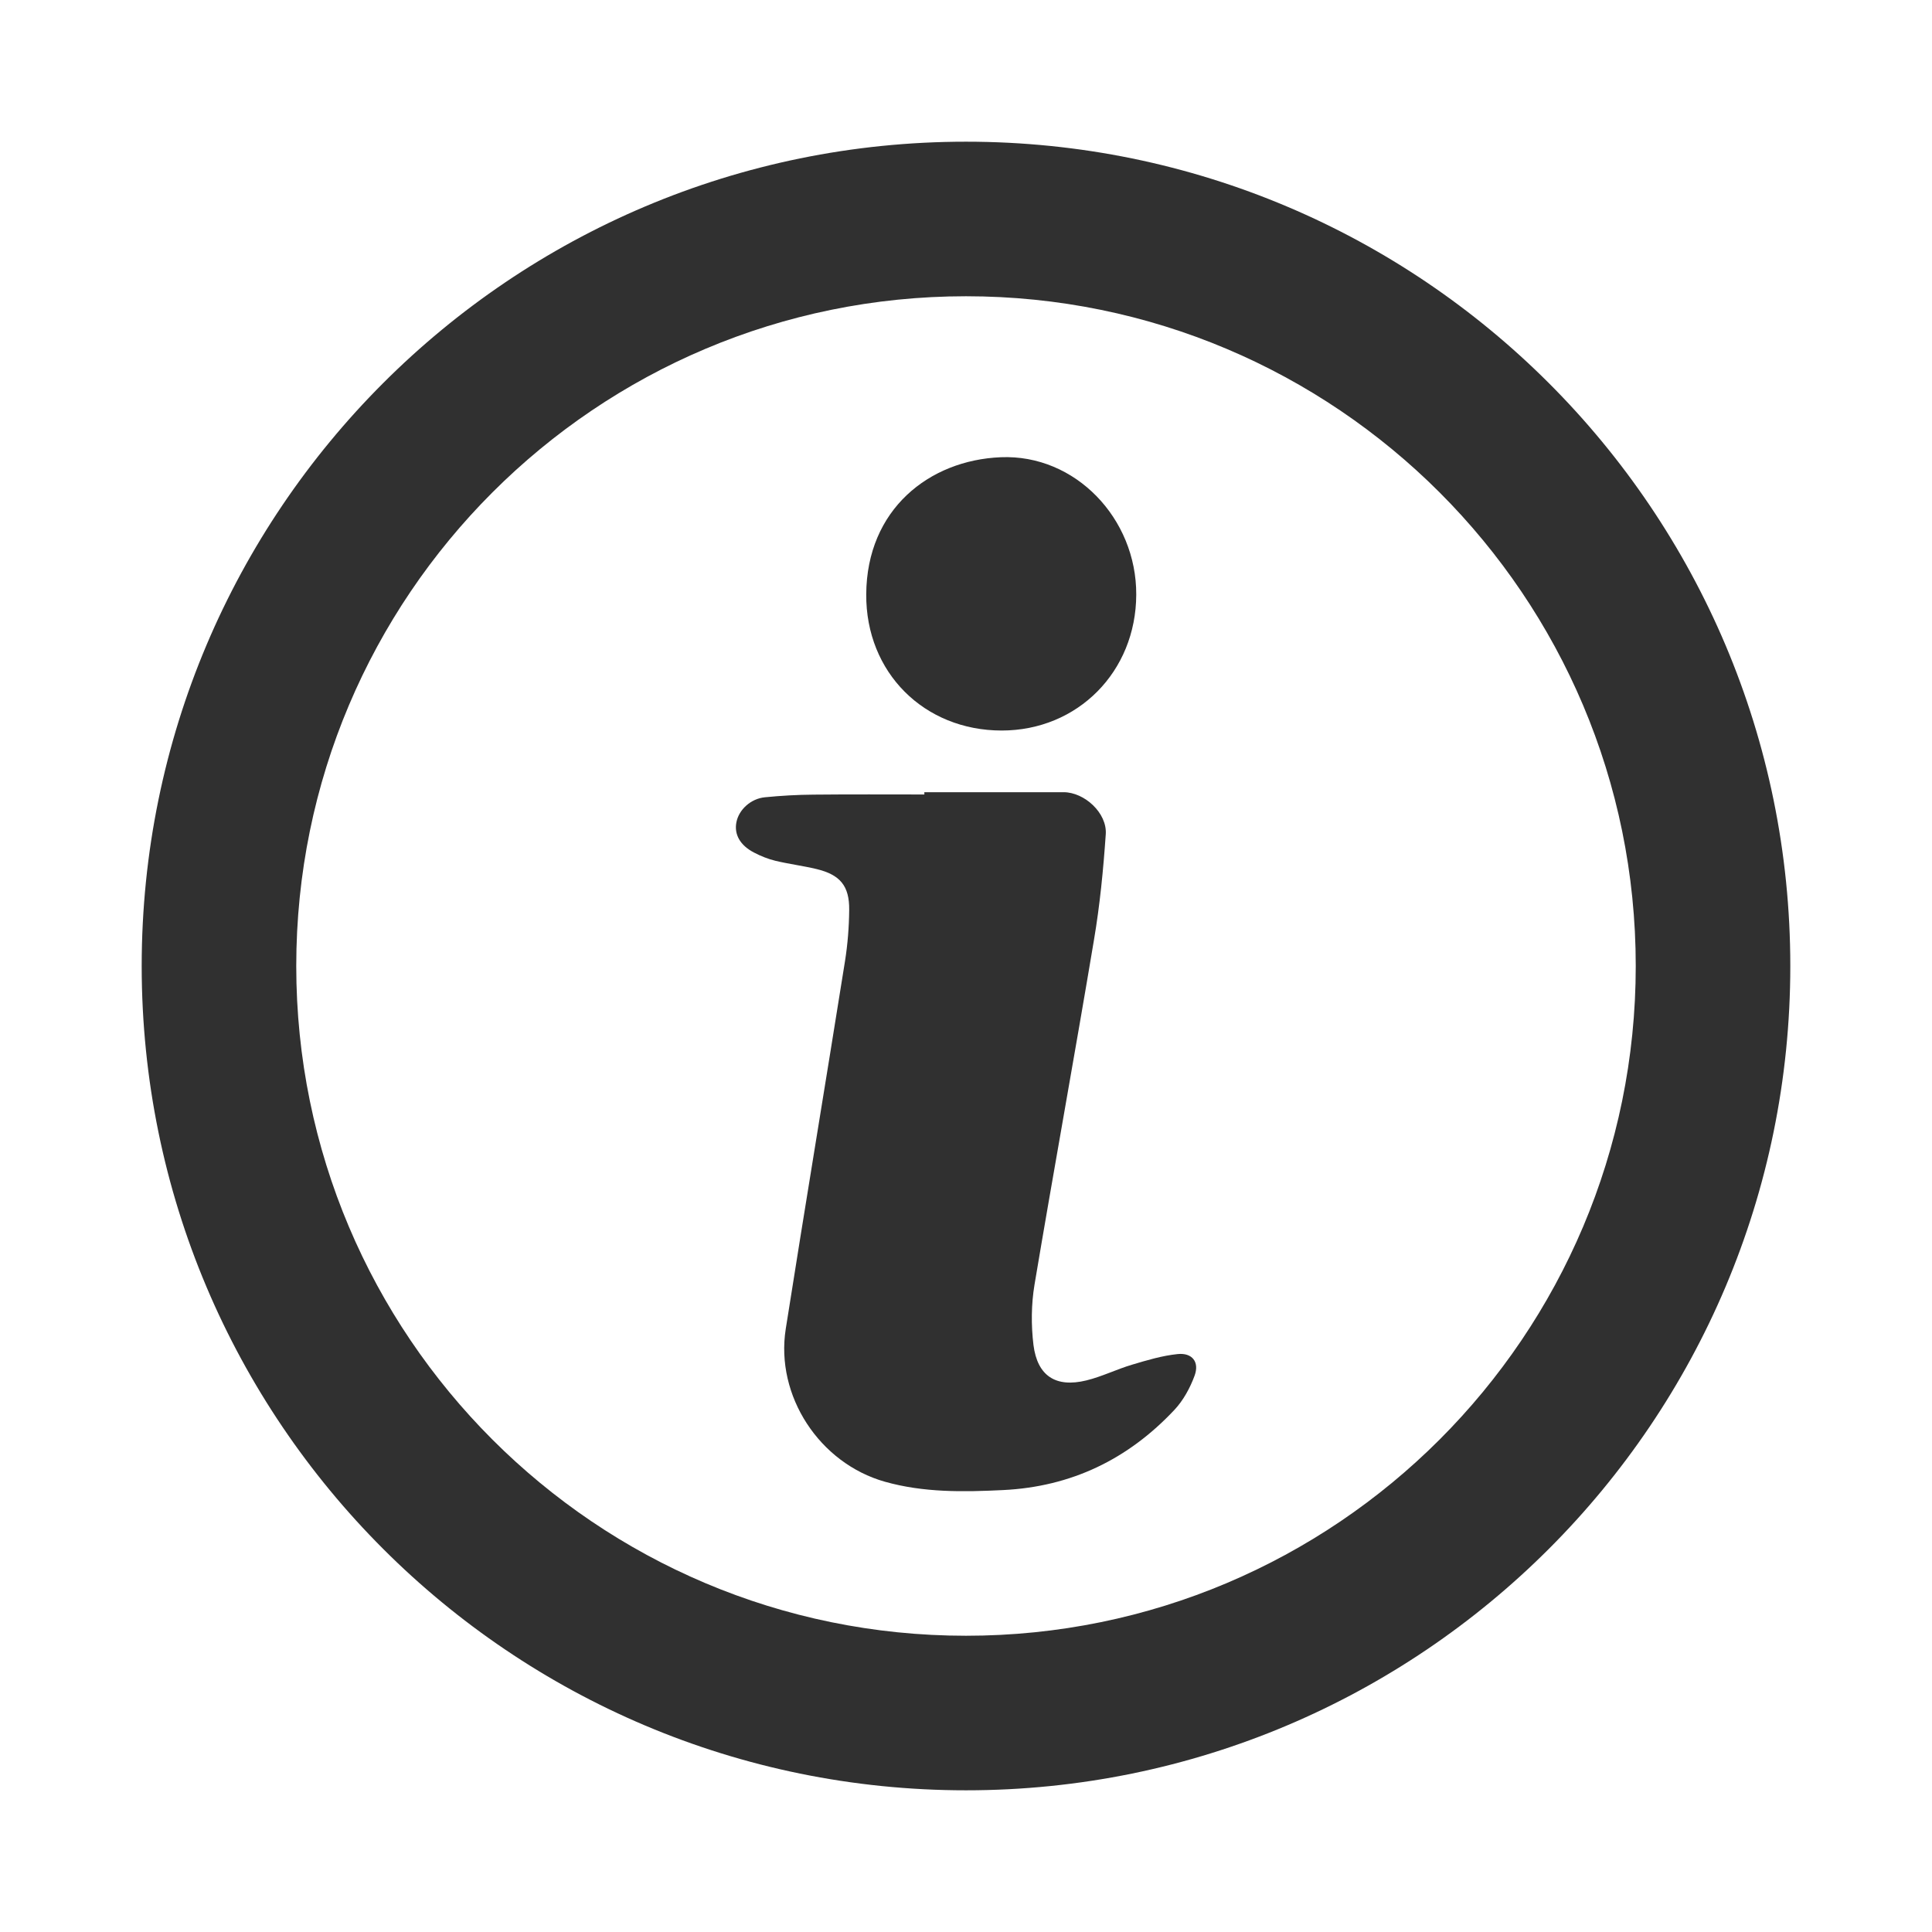 <?xml version="1.0" encoding="utf-8"?>
<!-- Generator: Adobe Illustrator 16.0.0, SVG Export Plug-In . SVG Version: 6.00 Build 0)  -->
<!DOCTYPE svg PUBLIC "-//W3C//DTD SVG 1.1//EN" "http://www.w3.org/Graphics/SVG/1.1/DTD/svg11.dtd">
<svg version="1.1" id="Layer_1" xmlns="http://www.w3.org/2000/svg" xmlns:xlink="http://www.w3.org/1999/xlink" x="0px" y="0px"
	 width="50px" height="50px" viewBox="0 0 50 50" enable-background="new 0 0 50 50" xml:space="preserve">
<path fill="#303030" d="M25,3.667C13.218,3.667,3.667,13.218,3.667,25c0,11.782,9.551,21.333,21.333,21.333
	c11.782,0,21.333-9.551,21.333-21.333C46.333,13.218,36.782,3.667,25,3.667z M25,42.333c-9.573,0-17.333-7.76-17.333-17.333
	c0-9.573,7.76-17.333,17.333-17.333c9.573,0,17.333,7.76,17.333,17.333C42.333,34.573,34.573,42.333,25,42.333z"/>
<path fill-rule="evenodd" clip-rule="evenodd" fill="#303030" d="M23.921,20.502c1.201,0,2.402,0,3.604,0
	c0.541,0,1.13,0.539,1.092,1.088c-0.063,0.916-0.152,1.834-0.306,2.74c-0.497,2.974-1.039,5.943-1.538,8.917
	c-0.085,0.509-0.089,1.048-0.027,1.561c0.102,0.804,0.579,1.109,1.365,0.918c0.404-0.098,0.785-0.289,1.186-0.408
	c0.388-0.116,0.782-0.234,1.182-0.275c0.374-0.038,0.566,0.204,0.438,0.556c-0.116,0.318-0.293,0.643-0.523,0.888
	c-1.199,1.277-2.667,1.991-4.439,2.076c-1.031,0.051-2.053,0.066-3.054-0.216c-1.695-0.479-2.838-2.224-2.566-3.955
	c0.5-3.176,1.028-6.346,1.534-9.521c0.069-0.436,0.104-0.881,0.108-1.322c0.007-0.624-0.236-0.912-0.849-1.059
	c-0.352-0.084-0.711-0.129-1.062-0.213c-0.19-0.046-0.378-0.122-0.552-0.213c-0.363-0.188-0.517-0.471-0.456-0.784
	c0.063-0.325,0.371-0.612,0.74-0.647c0.417-0.041,0.837-0.065,1.256-0.068c0.956-0.01,1.912-0.004,2.869-0.004
	C23.921,20.541,23.921,20.522,23.921,20.502z"/>
<path fill-rule="evenodd" clip-rule="evenodd" fill="#303030" d="M25.924,18.906c-2.006,0-3.519-1.5-3.506-3.526
	c0.013-2.193,1.626-3.471,3.483-3.547c1.931-0.079,3.513,1.588,3.505,3.556C29.4,17.382,27.892,18.905,25.924,18.906z"/>
</svg>
